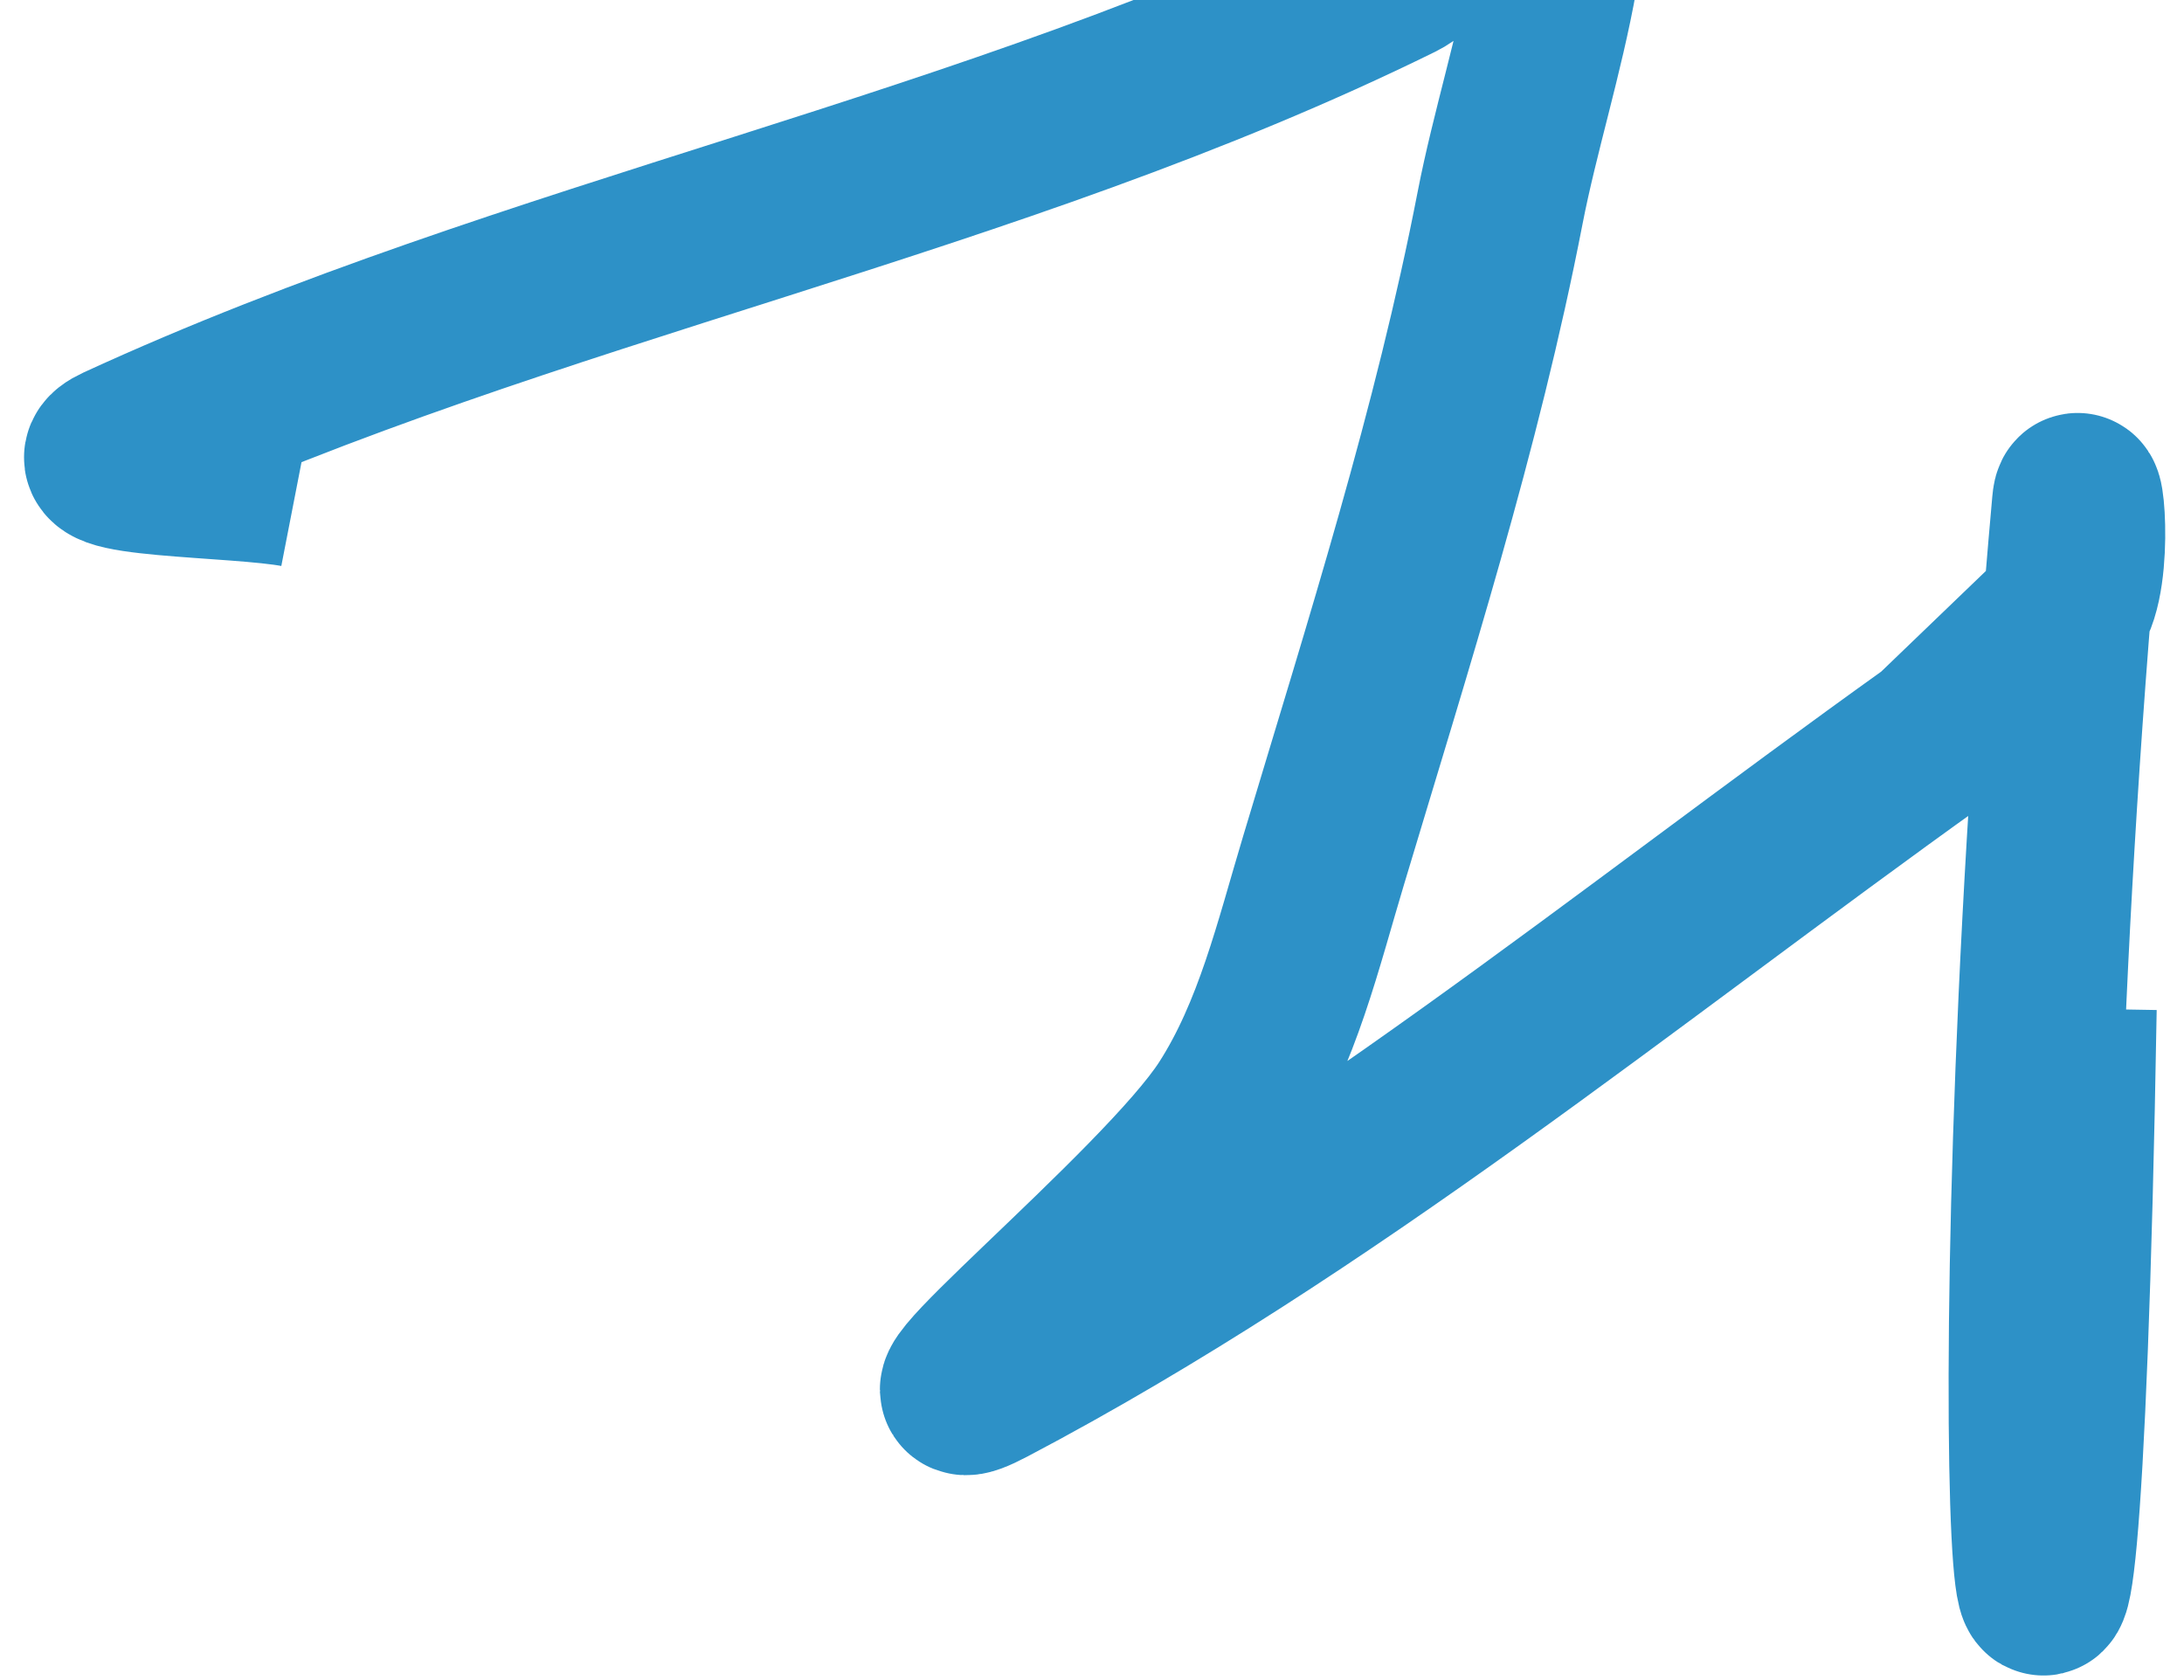 <svg width="52" height="40" viewBox="0 0 52 40" xmlns="http://www.w3.org/2000/svg"><title>blue thin scribble</title><path d="M49.35 24.013c-.455 26.712-1.942 10.51.078-12.018.08-.89.372 2.133-.357 2.654l-3 2.884c-7.4 5.29-14.49 11.138-22.542 15.376-2.576 1.355 4.185-4.1 5.754-6.543 1.134-1.765 1.626-3.873 2.23-5.88 1.542-5.138 3.182-10.268 4.203-15.533.696-3.587 2.404-7.575.928-10.92-.857-1.94-1.45 4.466-3.36 5.407-9.706 4.78-20.632 6.72-30.46 11.246-1.31.604 2.838.55 4.256.826" stroke="#2D91C7" stroke-width="4" fill="none" fill-rule="evenodd"/></svg>